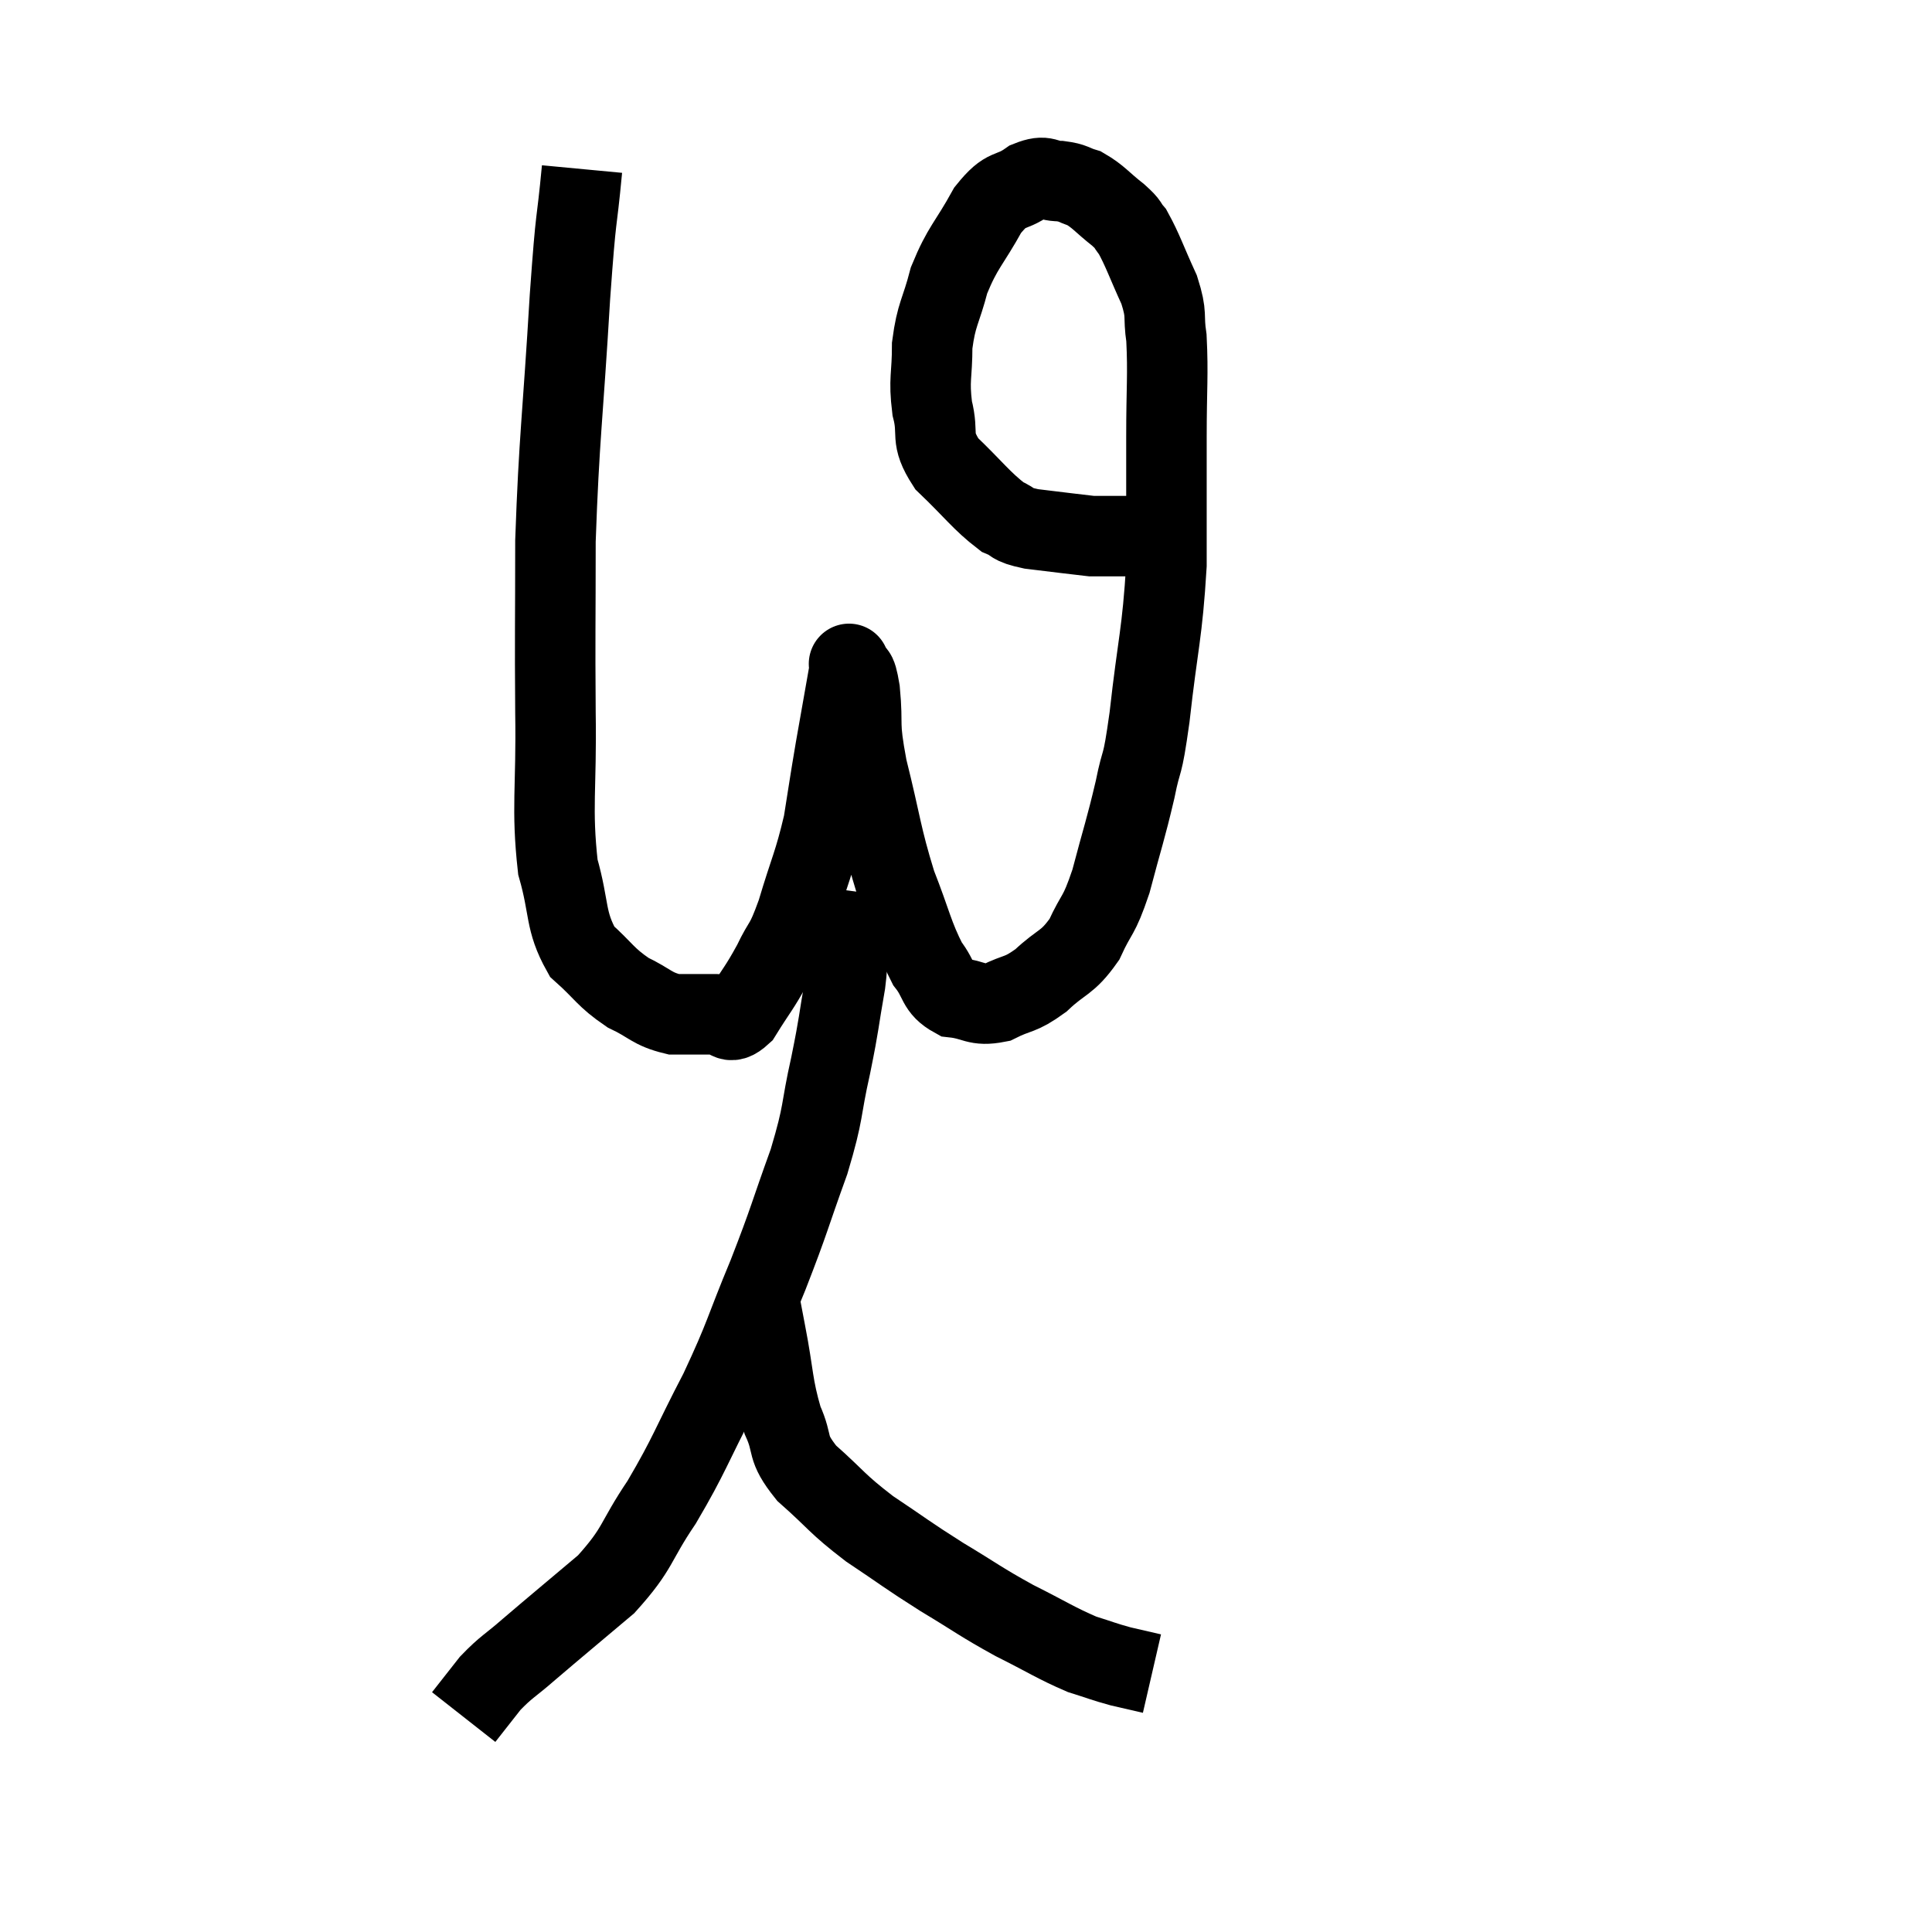 <svg width="48" height="48" viewBox="0 0 48 48" xmlns="http://www.w3.org/2000/svg"><path d="M 14.46 4.2 C 14.31 5.79, 14.325 5.07, 14.16 7.38 C 13.98 10.41, 13.89 10.86, 13.8 13.44 C 13.8 15.57, 13.785 15.675, 13.8 17.7 C 13.83 19.62, 13.695 20.055, 13.86 21.54 C 14.16 22.59, 14.025 22.86, 14.46 23.64 C 15.03 24.15, 15.03 24.27, 15.6 24.66 C 16.17 24.93, 16.185 25.065, 16.74 25.2 C 17.28 25.2, 17.4 25.2, 17.82 25.2 C 18.12 25.2, 18.075 25.515, 18.42 25.2 C 18.81 24.57, 18.855 24.57, 19.2 23.94 C 19.5 23.31, 19.485 23.55, 19.8 22.68 C 20.13 21.57, 20.22 21.48, 20.46 20.46 C 20.61 19.53, 20.595 19.575, 20.76 18.6 C 20.94 17.58, 21.03 17.07, 21.12 16.56 C 21.12 16.56, 21.06 16.41, 21.12 16.56 C 21.24 16.86, 21.255 16.53, 21.36 17.16 C 21.45 18.12, 21.315 17.88, 21.54 19.08 C 21.9 20.52, 21.885 20.745, 22.26 21.96 C 22.65 22.95, 22.68 23.235, 23.04 23.94 C 23.37 24.36, 23.265 24.54, 23.7 24.78 C 24.24 24.84, 24.24 25.005, 24.78 24.9 C 25.32 24.63, 25.32 24.75, 25.86 24.36 C 26.4 23.85, 26.505 23.955, 26.94 23.34 C 27.27 22.62, 27.285 22.83, 27.6 21.9 C 27.9 20.76, 27.96 20.64, 28.2 19.62 C 28.38 18.72, 28.365 19.215, 28.56 17.82 C 28.77 15.93, 28.875 15.78, 28.98 14.04 C 28.98 12.45, 28.98 12.27, 28.98 10.86 C 28.98 9.63, 29.025 9.315, 28.98 8.4 C 28.89 7.8, 29.01 7.86, 28.8 7.2 C 28.47 6.48, 28.395 6.225, 28.14 5.76 C 27.96 5.55, 28.08 5.61, 27.78 5.34 C 27.36 5.01, 27.3 4.89, 26.94 4.68 C 26.64 4.59, 26.685 4.545, 26.34 4.5 C 25.95 4.5, 26.01 4.32, 25.56 4.5 C 25.05 4.86, 25.035 4.605, 24.54 5.22 C 24.06 6.09, 23.925 6.12, 23.58 6.96 C 23.37 7.77, 23.265 7.785, 23.16 8.58 C 23.16 9.36, 23.07 9.405, 23.16 10.14 C 23.34 10.83, 23.085 10.845, 23.52 11.52 C 24.21 12.18, 24.375 12.435, 24.9 12.84 C 25.26 12.99, 25.065 13.02, 25.62 13.14 C 26.37 13.23, 26.715 13.275, 27.12 13.32 C 27.18 13.32, 27.165 13.32, 27.24 13.32 C 27.33 13.32, 27.3 13.32, 27.42 13.32 C 27.57 13.32, 27.57 13.32, 27.72 13.32 C 27.87 13.32, 27.915 13.32, 28.02 13.32 C 28.08 13.32, 28.035 13.32, 28.14 13.32 C 28.29 13.32, 28.26 13.365, 28.44 13.32 C 28.65 13.23, 28.68 13.185, 28.86 13.14 C 29.01 13.14, 29.085 13.14, 29.16 13.14 C 29.16 13.14, 29.16 13.14, 29.16 13.14 C 29.16 13.14, 29.16 13.14, 29.16 13.14 L 29.16 13.14" fill="none" stroke="black" stroke-width="2"></path><path d="M 21.18 22.14 C 21.09 22.83, 21.045 22.95, 21 23.52 C 21 23.97, 21.09 23.685, 21 24.42 C 20.82 25.44, 20.865 25.35, 20.64 26.46 C 20.37 27.66, 20.49 27.555, 20.1 28.86 C 19.59 30.27, 19.635 30.255, 19.08 31.68 C 18.48 33.12, 18.54 33.15, 17.88 34.56 C 17.16 35.94, 17.145 36.12, 16.44 37.32 C 15.75 38.34, 15.885 38.445, 15.06 39.36 C 14.1 40.17, 13.86 40.365, 13.14 40.98 C 12.66 41.4, 12.585 41.4, 12.18 41.82 C 11.85 42.24, 11.685 42.45, 11.52 42.66 C 11.52 42.66, 11.52 42.66, 11.52 42.66 L 11.52 42.66" fill="none" stroke="black" stroke-width="2"></path><path d="M 18.84 32.16 C 18.93 32.64, 18.87 32.34, 19.02 33.12 C 19.23 34.2, 19.185 34.41, 19.44 35.28 C 19.74 35.94, 19.5 35.925, 20.04 36.6 C 20.82 37.29, 20.76 37.335, 21.6 37.98 C 22.5 38.58, 22.5 38.61, 23.4 39.18 C 24.3 39.72, 24.33 39.78, 25.2 40.26 C 26.04 40.68, 26.22 40.815, 26.88 41.1 C 27.36 41.25, 27.405 41.28, 27.84 41.4 L 28.62 41.58" fill="none" stroke="black" stroke-width="2"></path></svg>